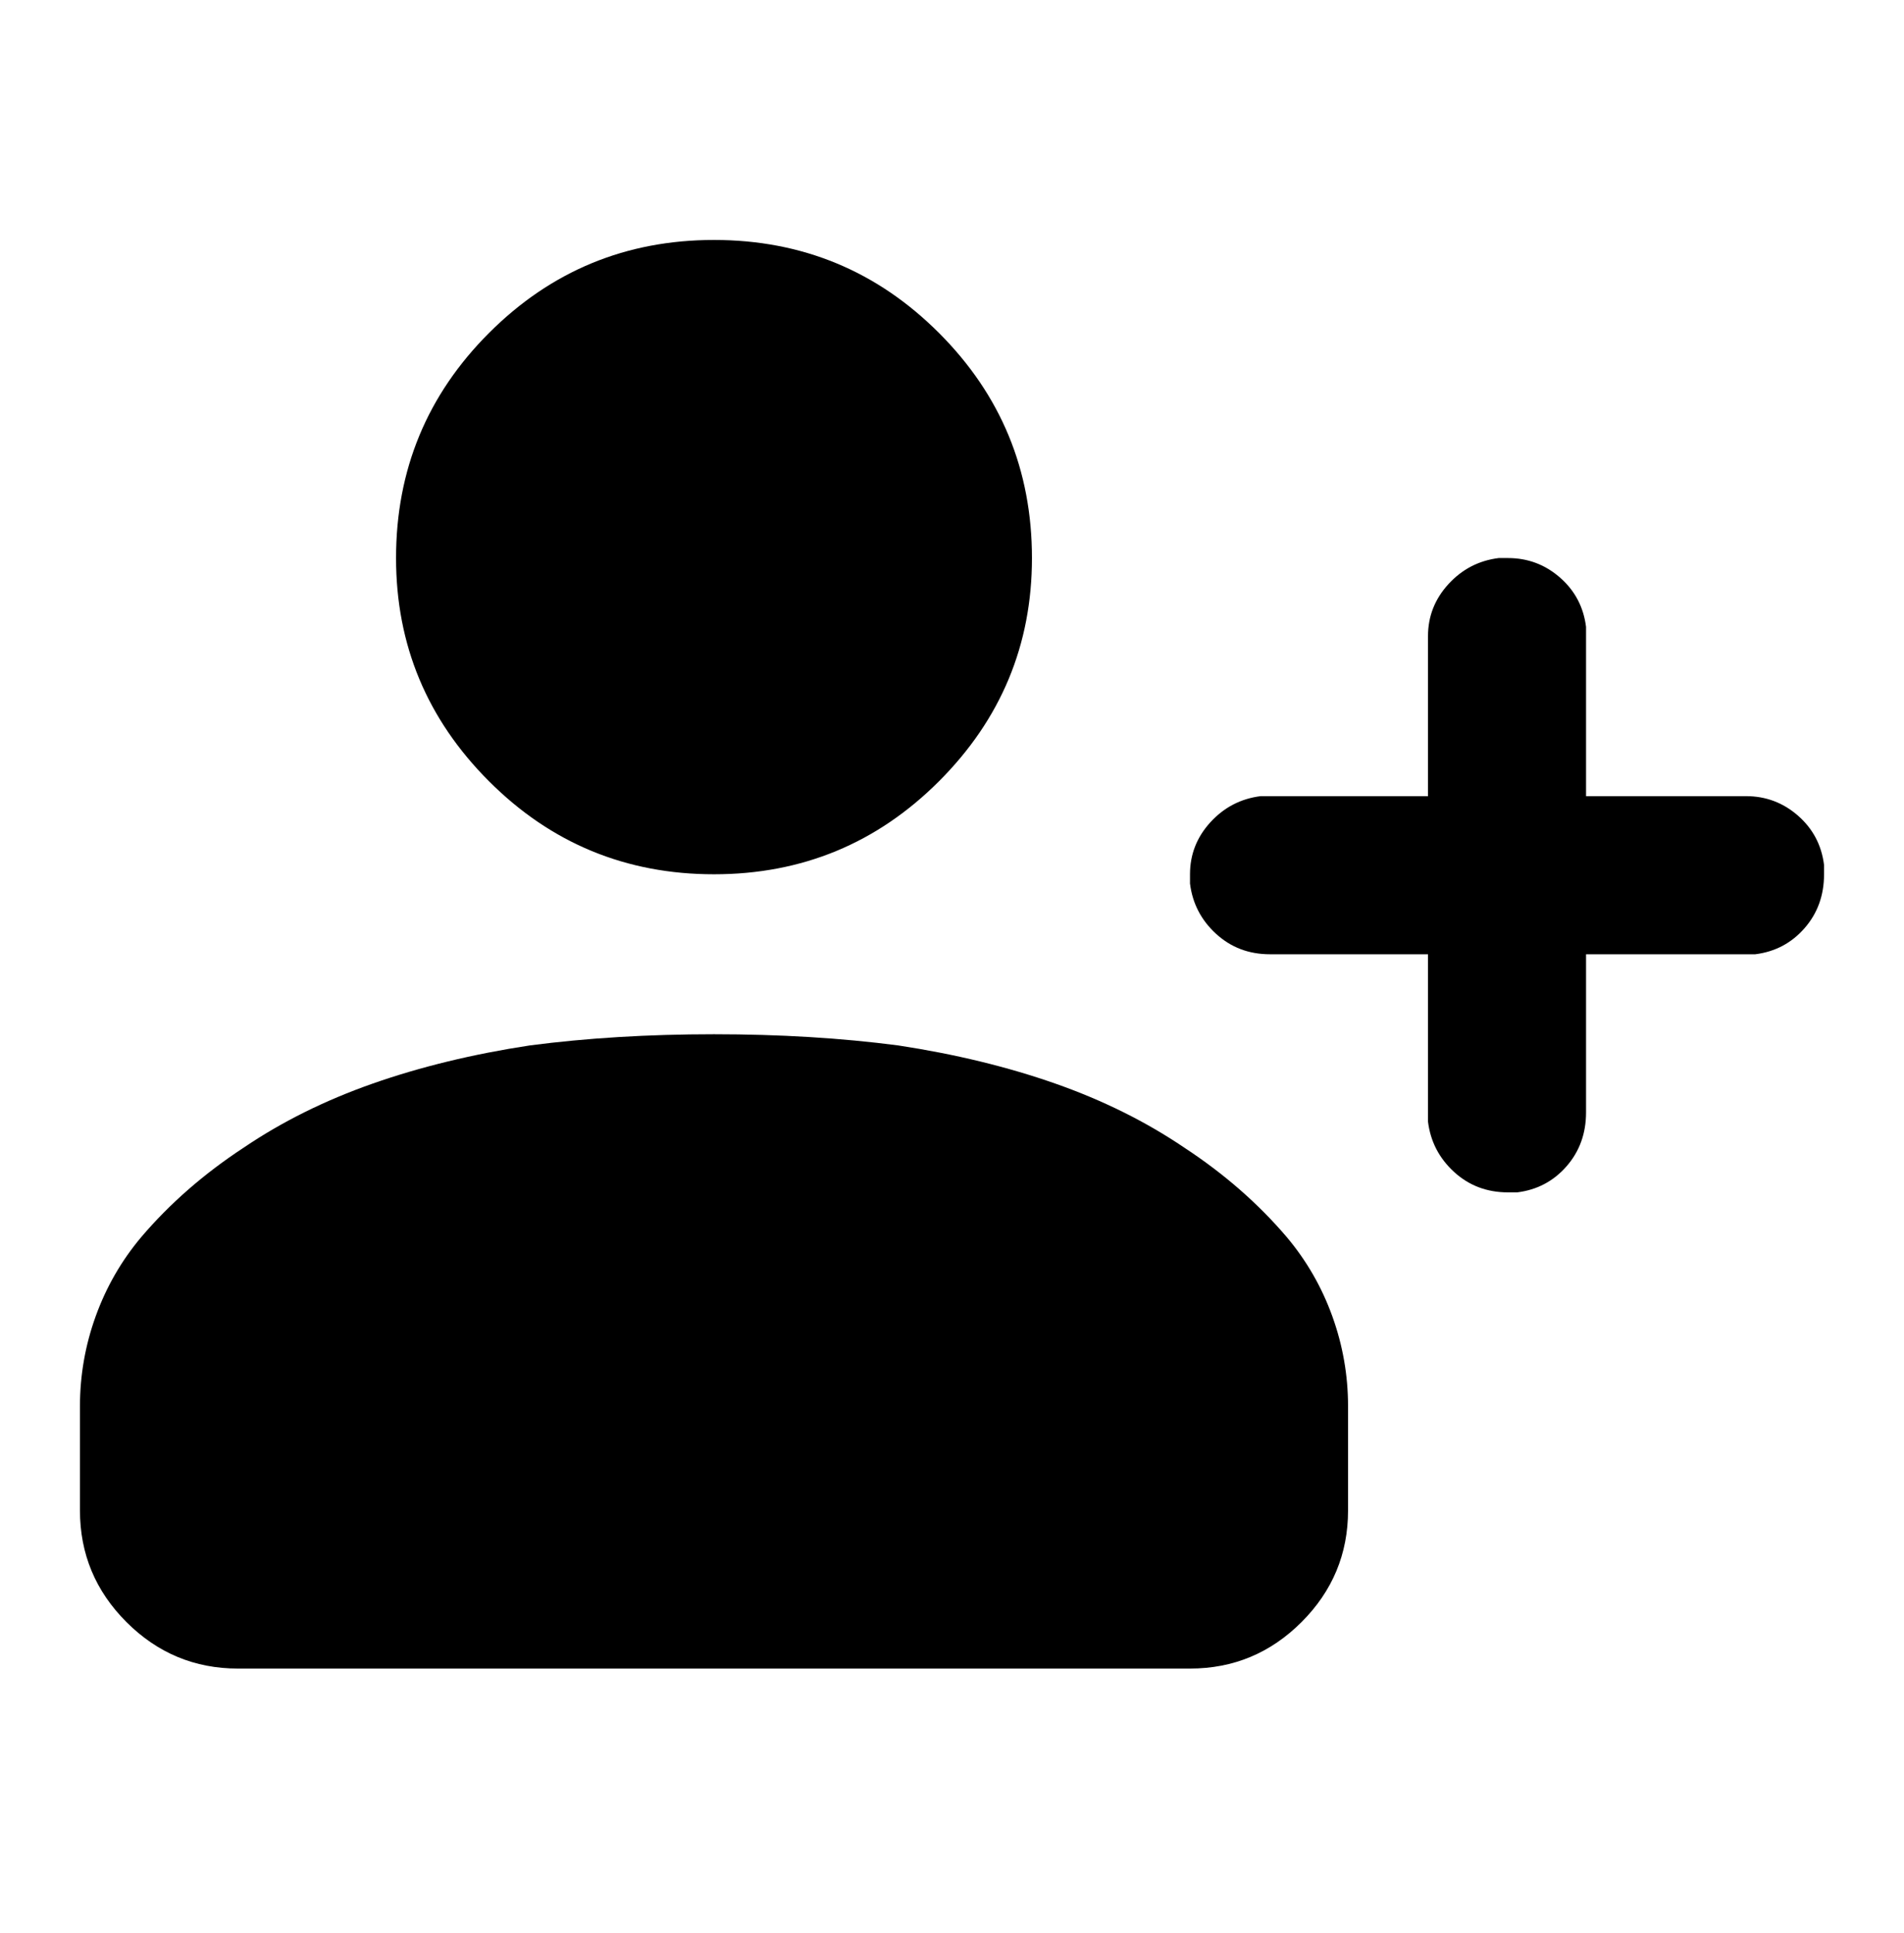<svg viewBox="0 0 1024 1039" xmlns="http://www.w3.org/2000/svg"><path d="M384 556q53 0 99 6 46 7 84.5 20.5T637 617q32 21 55 48 16 19 24.5 42.5T725 756v56q0 35-25 60t-60 25H128q-35 0-60-25t-25-60v-56q0-25 8.5-48.5T76 665q23-27 55-48 31-21 69.5-34.5T285 562q46-6 99-6zm422-256h5q16 0 28 10.5t14 26.5v91h86q16 0 28 10.5t14 26.5v5q0 17-10.5 29T944 513h-91v85q0 17-10.5 29T816 641h-5q-17 0-29-11t-14-27v-90h-85q-17 0-29-11t-14-27v-5q0-16 11-28t27-14h90v-86q0-16 11-28t27-14zM384 129q71 0 121 50t50 121q0 70-50 120t-121 50q-71 0-121-50t-50-120q0-71 50-121t121-50z"/></svg>